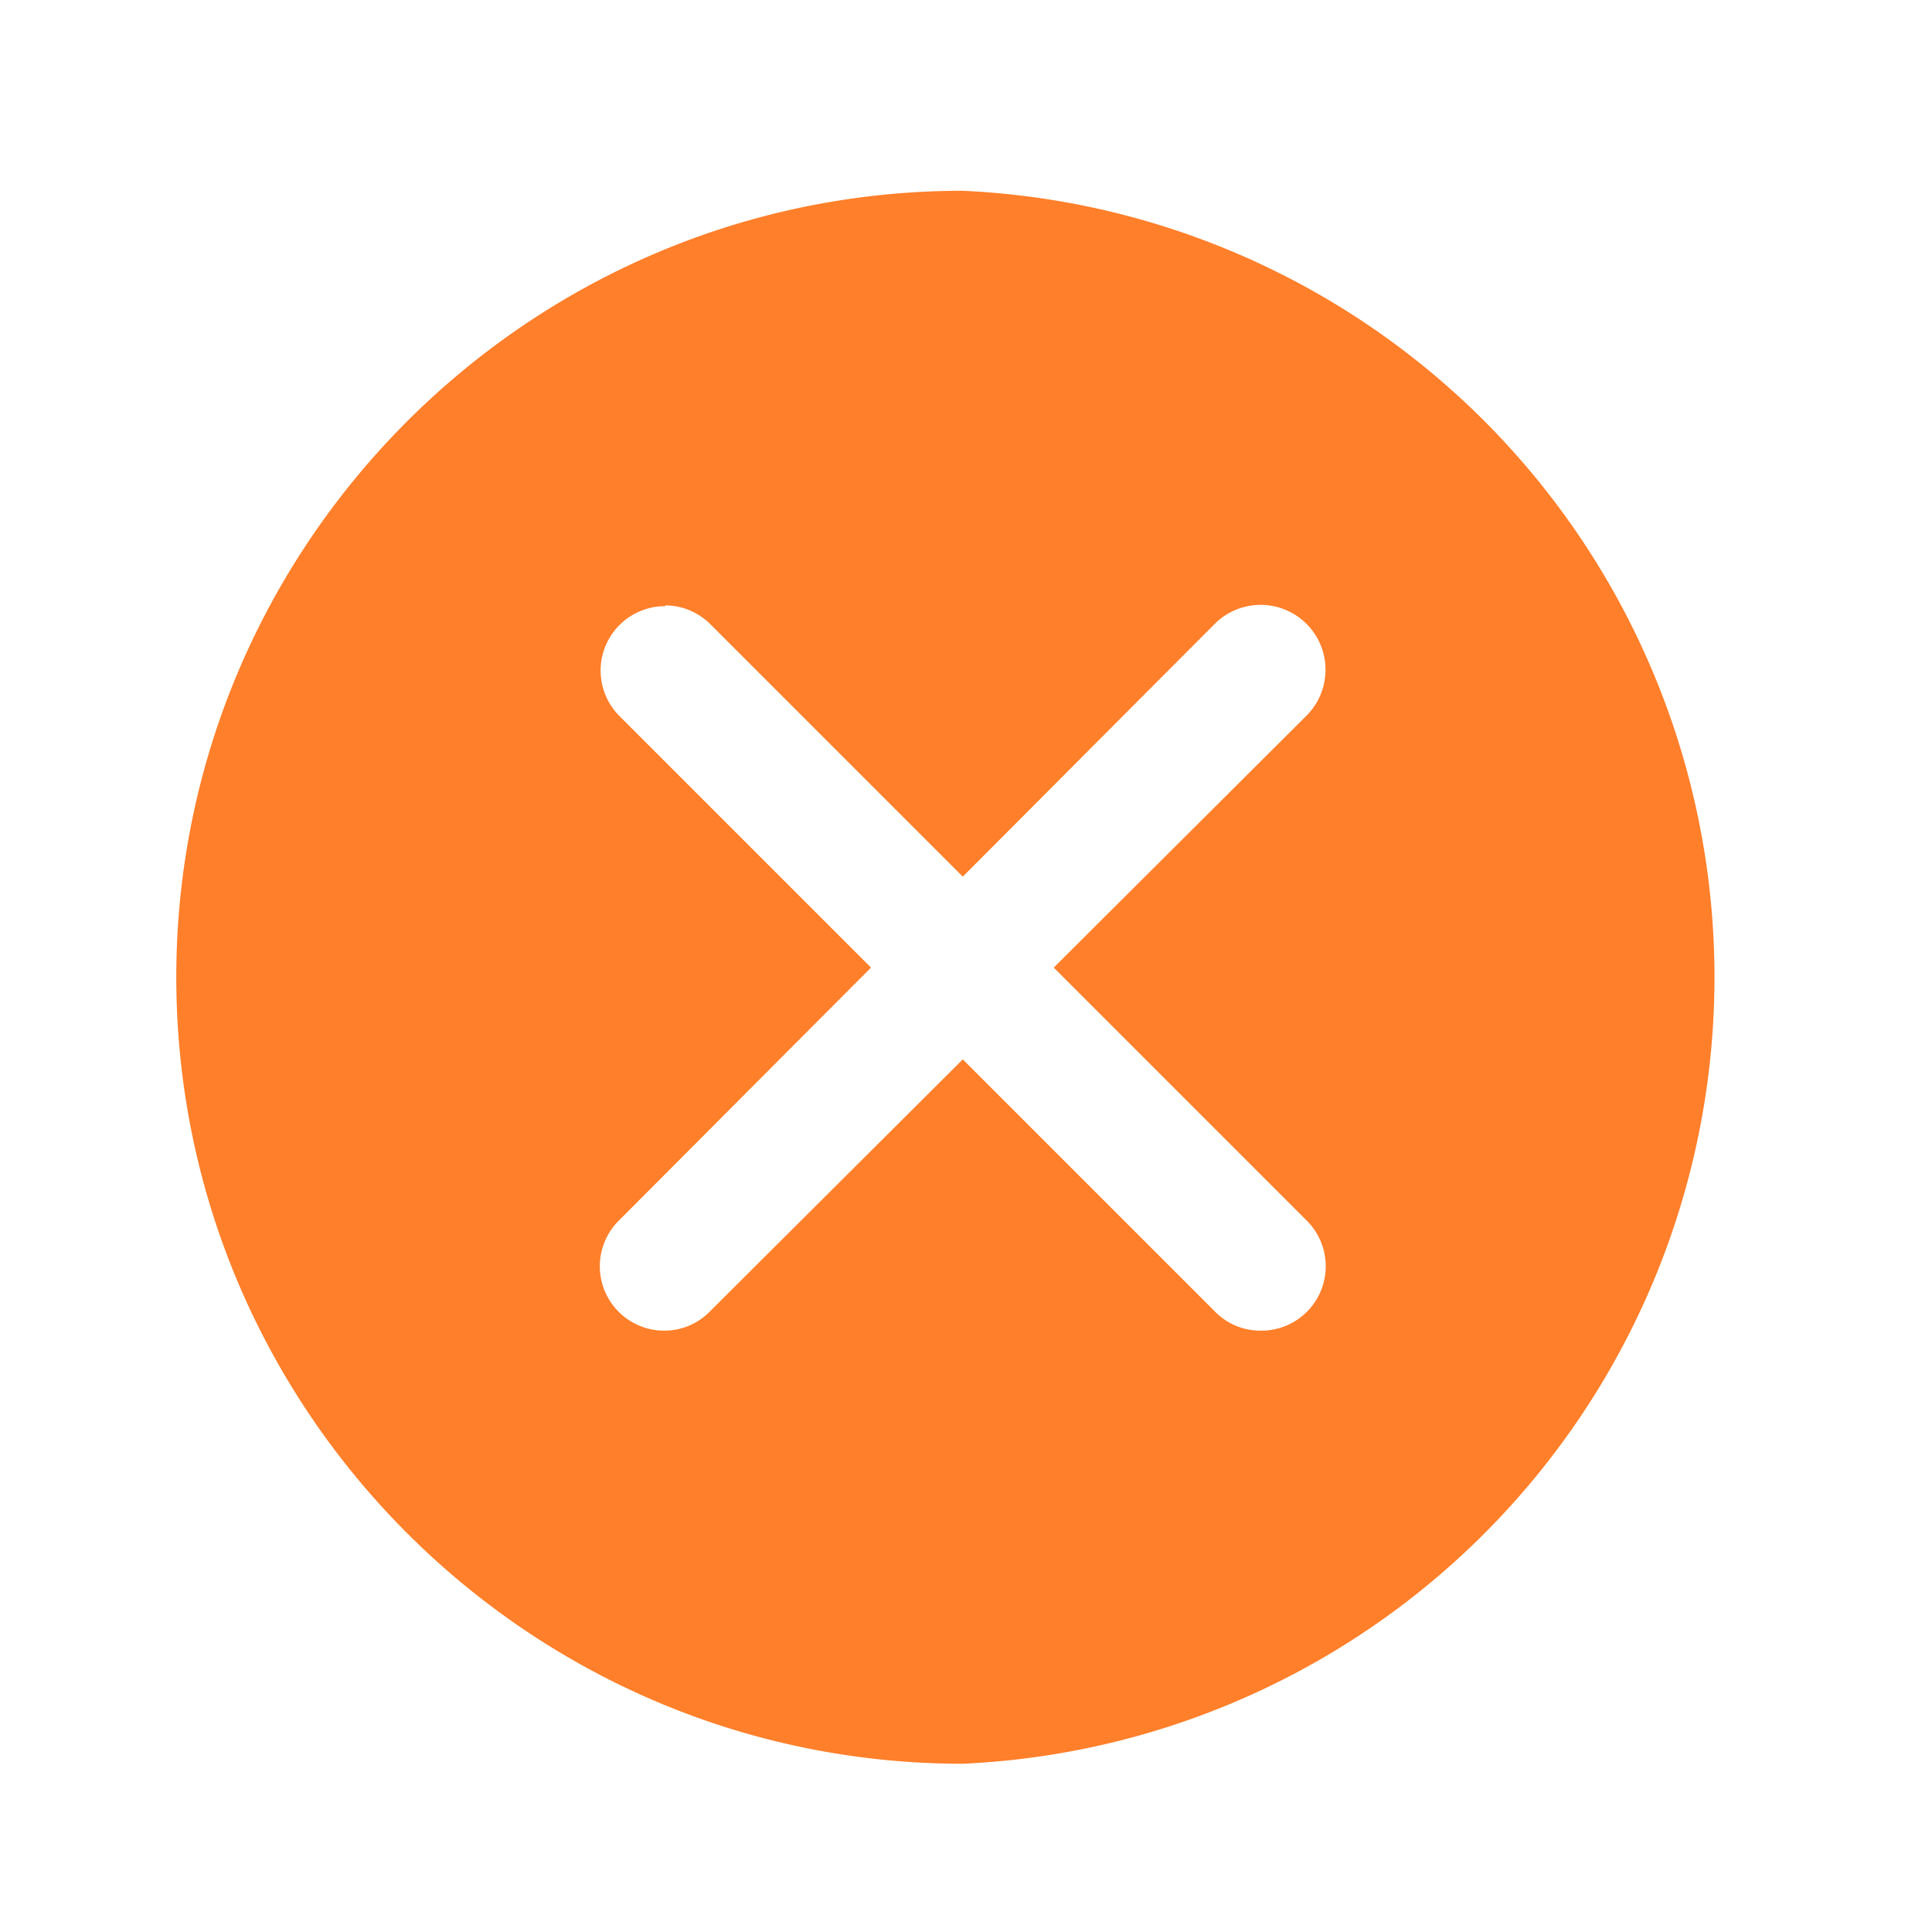 <svg xmlns="http://www.w3.org/2000/svg" width="24" height="24" version="1"><path fill="#ff7f2a" d="M11.96 2.37c-5.39 0-9.77 4.39-9.77 9.77s4.38 9.77 9.77 9.77a9.78 9.78 0 0 0 0-19.54zm-3.7 5.15a.8.8 0 0 1 .56.23l3.14 3.14 3.13-3.14a.8.8 0 0 1 1.14 1.14l-3.14 3.13 3.14 3.14a.8.8 0 0 1-.57 1.37.79.79 0 0 1-.57-.24l-3.13-3.13-3.14 3.13a.79.79 0 0 1-.56.24.8.8 0 0 1-.57-1.37l3.13-3.14L7.7 8.9a.8.8 0 0 1 .57-1.37z"/></svg>